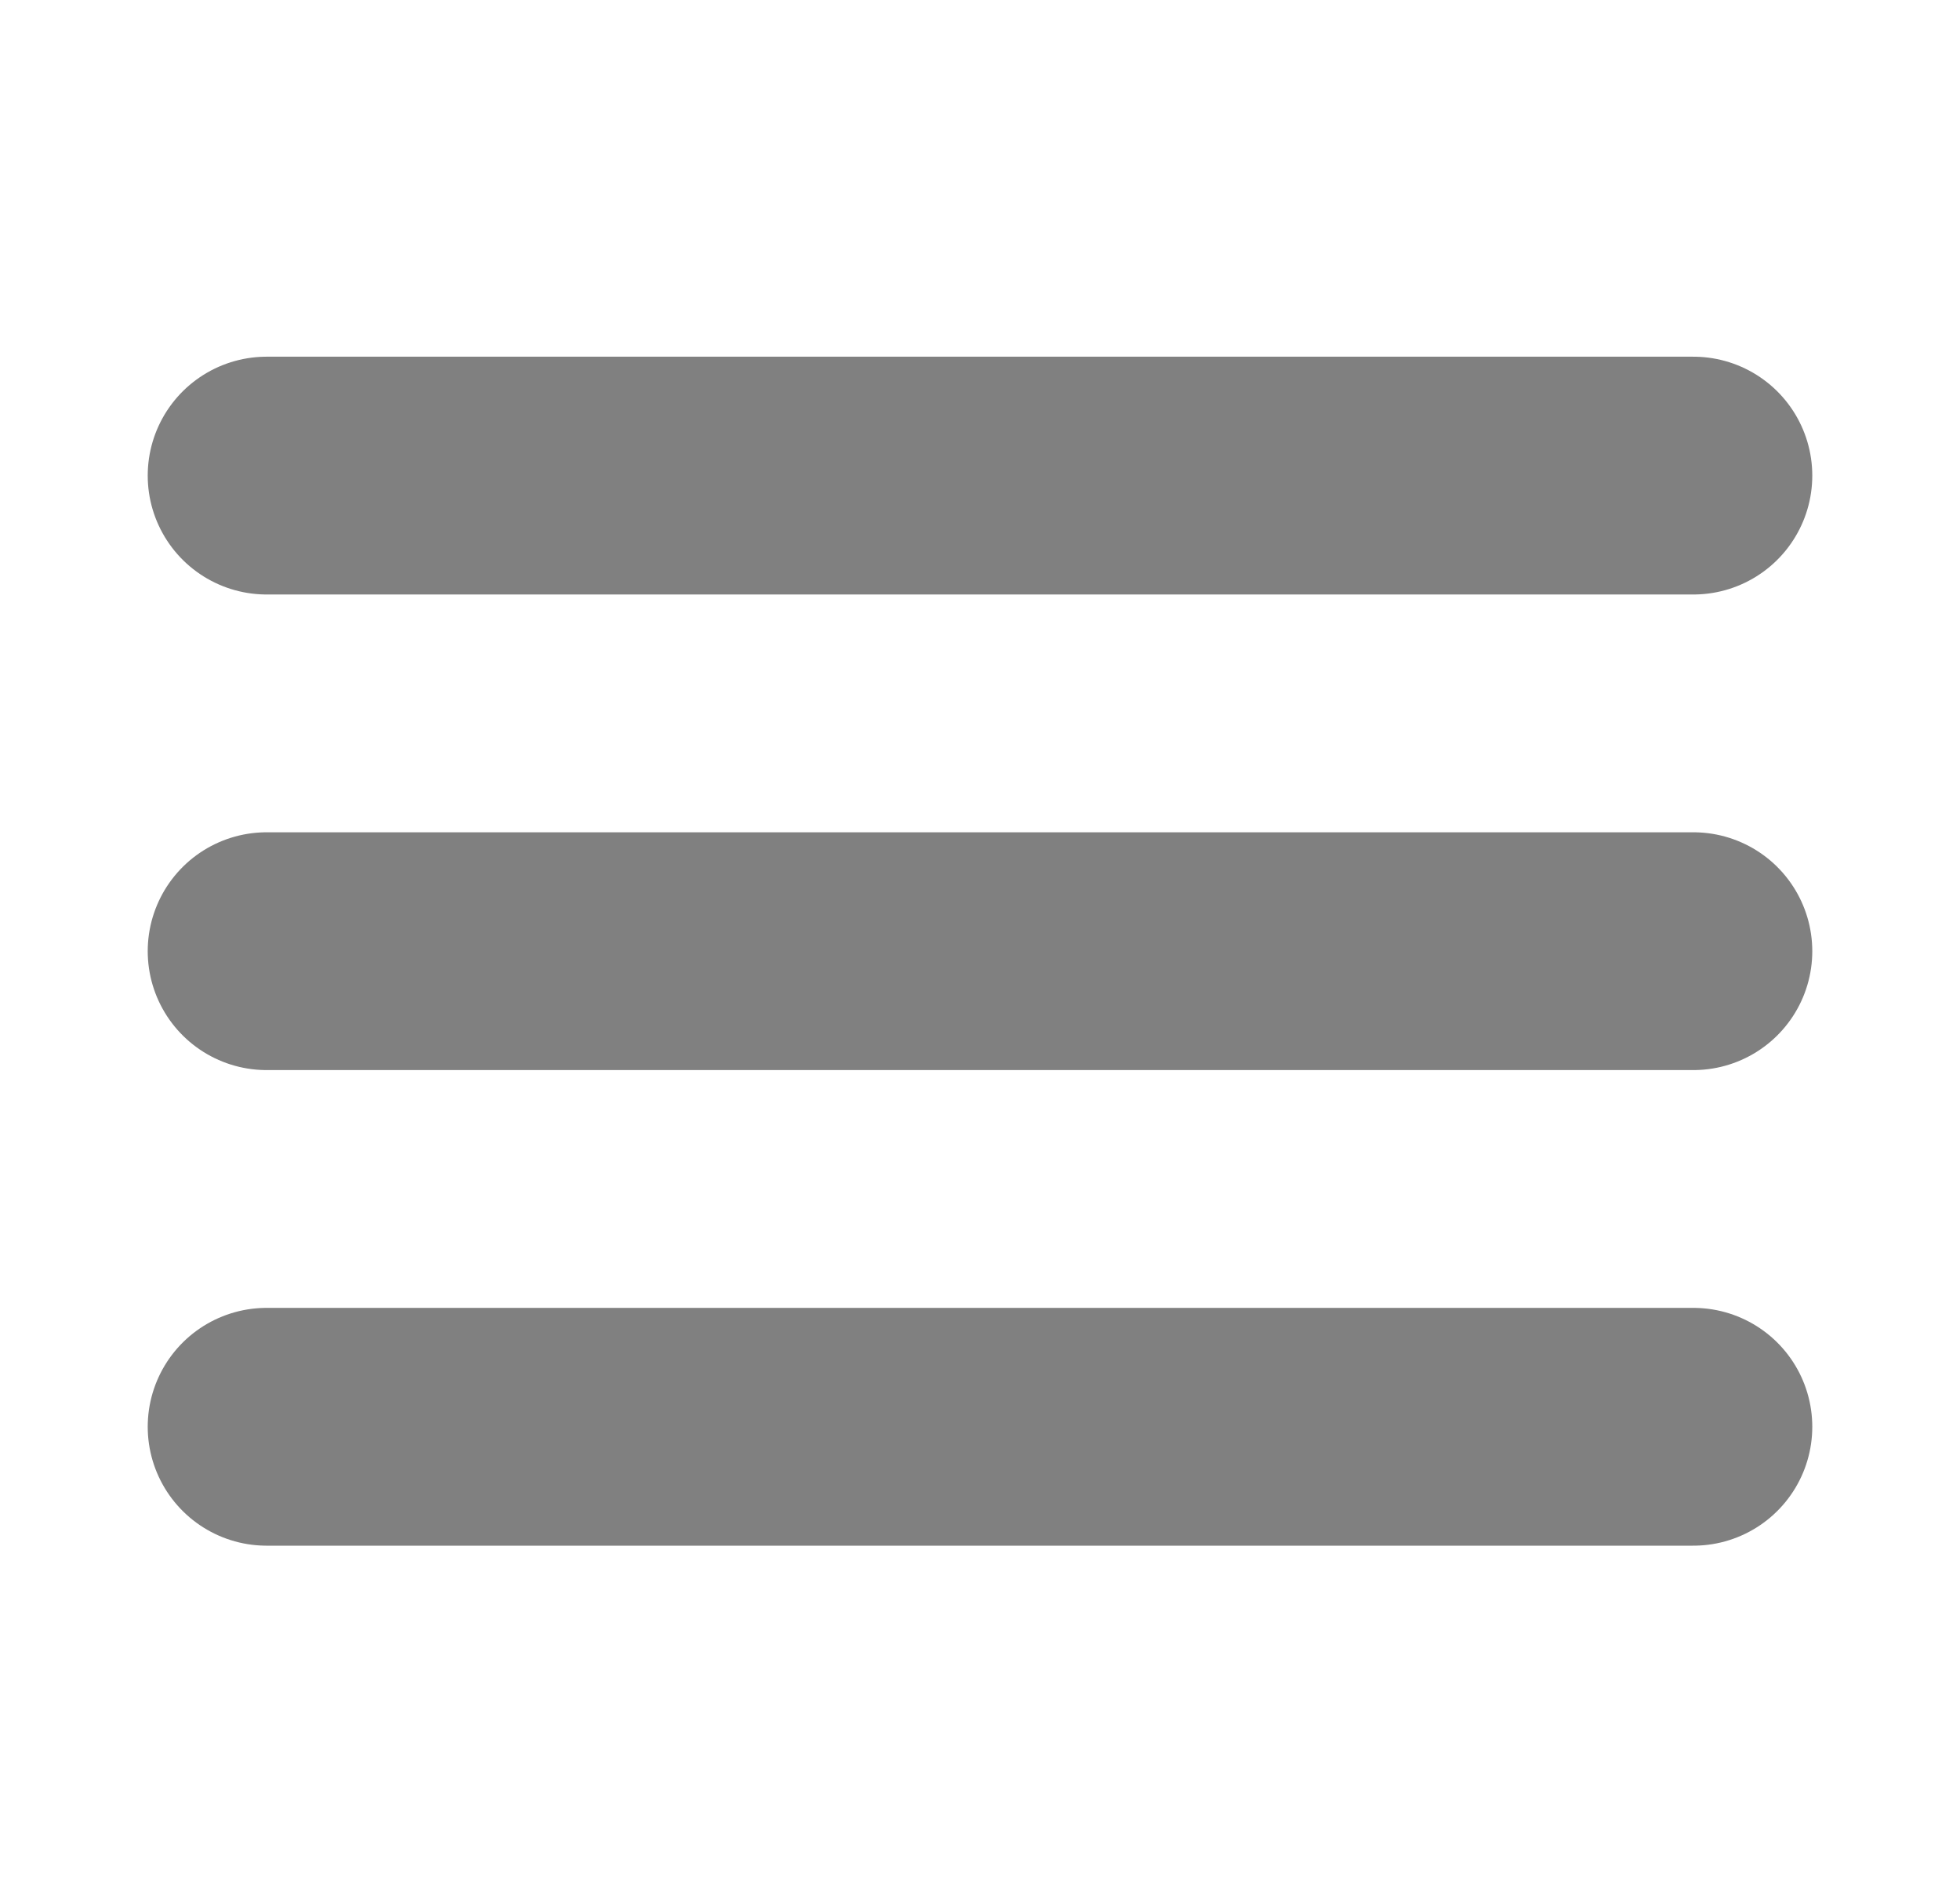 <svg xmlns="http://www.w3.org/2000/svg" width="34" height="33" viewBox="0 0 24 24" fill="#000" stroke="#808080" stroke-width="3" stroke-linecap="round" stroke-linejoin="round" class="feather feather-menu"><line x1="3" y1="12" x2="21" y2="12"></line><line x1="3" y1="6" x2="21" y2="6"></line><line x1="3" y1="18" x2="21" y2="18"></line></svg>